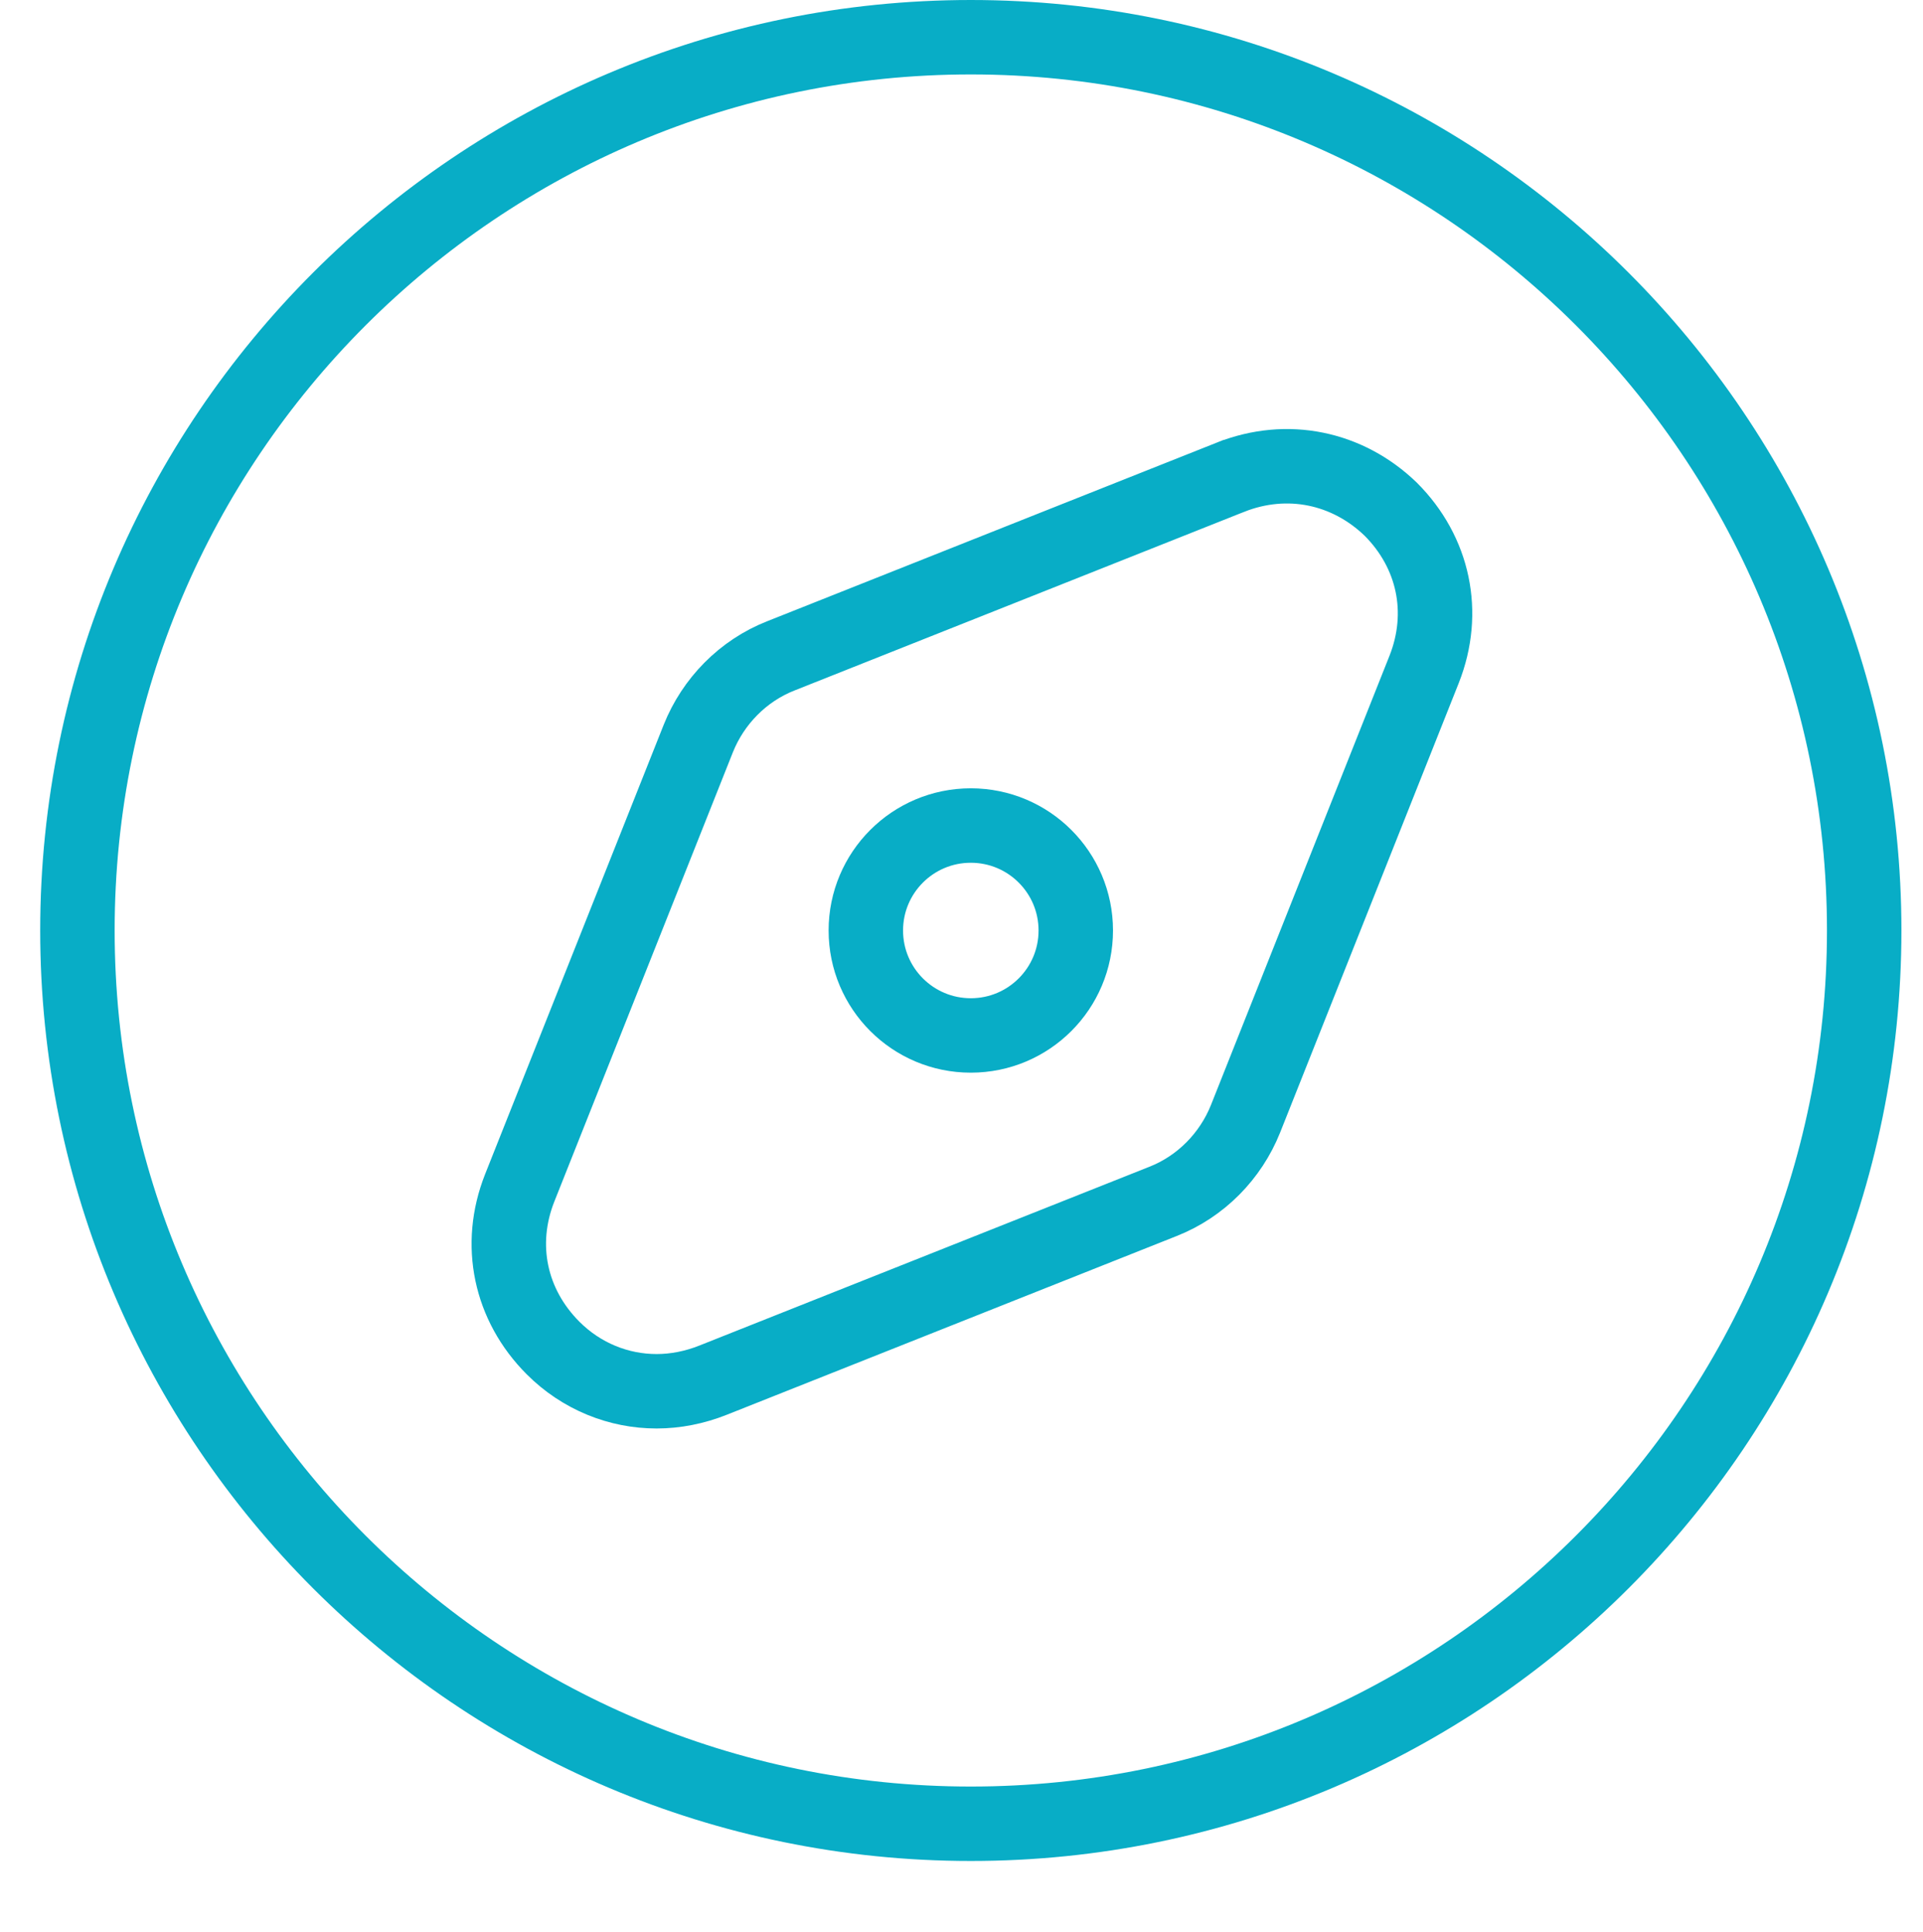 <?xml version="1.0" encoding="UTF-8"?><svg id="explore" xmlns="http://www.w3.org/2000/svg" viewBox="0 0 25.83 25.95"><defs><style>.cls-1{fill:none;stroke:#08adc6;stroke-miterlimit:10;}</style></defs><path class="cls-1" d="m13.04.5C6.42.5,1.04,5.88,1.04,12.5s5.38,12,12,12,12-5.38,12-12S19.66.5,13.04.5Z"/><path class="cls-1" d="m16.53,6.41l-6.04,2.4c-.51.2-.91.61-1.11,1.11l-2.4,6.04c-.3.76-.13,1.57.45,2.15.38.38.88.58,1.39.58.25,0,.51-.05.76-.15l6.04-2.4c.51-.2.91-.61,1.11-1.11l2.4-6.04c.3-.76.13-1.57-.45-2.15-.58-.56-1.39-.73-2.15-.43Z"/><circle class="cls-1" cx="13.04" cy="12.5" r="1.41"/></svg>